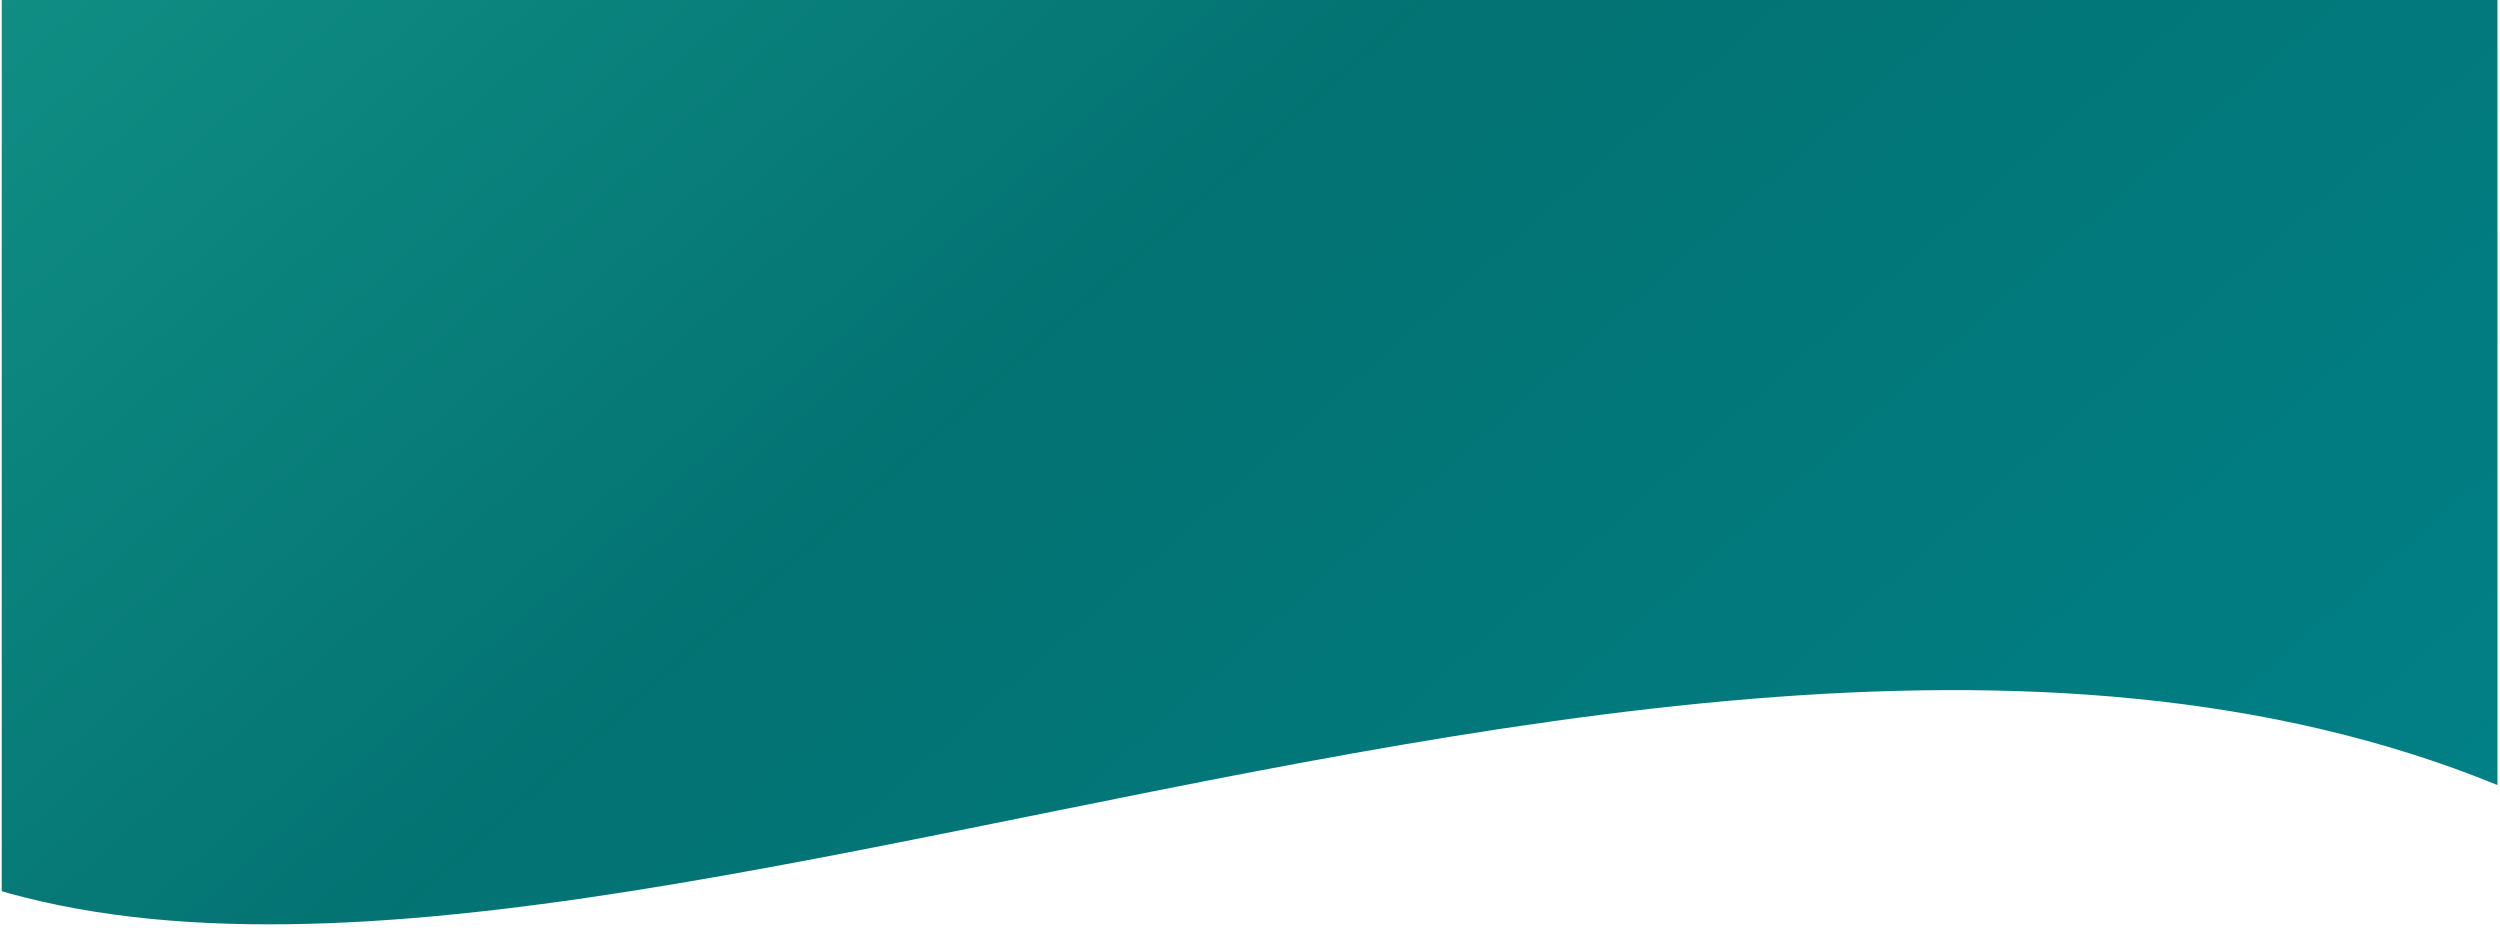 <?xml version="1.0" encoding="UTF-8"?>
<svg xmlns="http://www.w3.org/2000/svg" xmlns:xlink="http://www.w3.org/1999/xlink" width="1537.5pt" height="585pt" viewBox="0 0 1537.5 585" version="1.2">
<defs>
<clipPath id="clip1">
  <path d="M 1.062 0 L 1535.938 0 L 1535.938 569 L 1.062 569 Z M 1.062 0 "/>
</clipPath>
<clipPath id="clip2">
  <path d="M 2698.016 153.117 L 944.301 1706.5 L -835.535 -302.875 L 918.18 -1856.258 Z M 2698.016 153.117 "/>
</clipPath>
<clipPath id="clip3">
  <path d="M 2698.016 153.117 L 944.301 1706.5 L -835.535 -302.875 L 918.18 -1856.258 Z M 2698.016 153.117 "/>
</clipPath>
<clipPath id="clip4">
  <path d="M 1535.84 482.754 C 974.066 253.438 141.926 798.641 -162.578 446.266 C -497.02 59.238 -520.93 -578.984 273.387 -1130.785 C 789.781 -1489.711 1183.719 -1520.367 1816.555 -824.543 C 2449.391 -128.719 2075.148 703.039 1535.84 482.754 Z M 1535.84 482.754 "/>
</clipPath>
<linearGradient id="linear0" gradientUnits="userSpaceOnUse" x1="1493.838" y1="-598.997" x2="1570.412" y2="-598.997" gradientTransform="matrix(-12.598,-14.223,14.223,-12.598,28861.178,14295.645)">
<stop offset="0" style="stop-color:rgb(0.189%,50.673%,53.281%);stop-opacity:1;"/>
<stop offset="0.016" style="stop-color:rgb(0.203%,50.592%,53.166%);stop-opacity:1;"/>
<stop offset="0.031" style="stop-color:rgb(0.23%,50.433%,52.937%);stop-opacity:1;"/>
<stop offset="0.047" style="stop-color:rgb(0.256%,50.275%,52.71%);stop-opacity:1;"/>
<stop offset="0.062" style="stop-color:rgb(0.284%,50.116%,52.481%);stop-opacity:1;"/>
<stop offset="0.078" style="stop-color:rgb(0.31%,49.957%,52.252%);stop-opacity:1;"/>
<stop offset="0.094" style="stop-color:rgb(0.337%,49.799%,52.025%);stop-opacity:1;"/>
<stop offset="0.109" style="stop-color:rgb(0.365%,49.64%,51.796%);stop-opacity:1;"/>
<stop offset="0.125" style="stop-color:rgb(0.391%,49.481%,51.569%);stop-opacity:1;"/>
<stop offset="0.141" style="stop-color:rgb(0.418%,49.323%,51.34%);stop-opacity:1;"/>
<stop offset="0.156" style="stop-color:rgb(0.444%,49.162%,51.112%);stop-opacity:1;"/>
<stop offset="0.172" style="stop-color:rgb(0.471%,49.004%,50.883%);stop-opacity:1;"/>
<stop offset="0.188" style="stop-color:rgb(0.497%,48.845%,50.655%);stop-opacity:1;"/>
<stop offset="0.203" style="stop-color:rgb(0.525%,48.686%,50.427%);stop-opacity:1;"/>
<stop offset="0.219" style="stop-color:rgb(0.552%,48.528%,50.198%);stop-opacity:1;"/>
<stop offset="0.234" style="stop-color:rgb(0.578%,48.369%,49.971%);stop-opacity:1;"/>
<stop offset="0.25" style="stop-color:rgb(0.606%,48.21%,49.742%);stop-opacity:1;"/>
<stop offset="0.266" style="stop-color:rgb(0.632%,48.051%,49.515%);stop-opacity:1;"/>
<stop offset="0.281" style="stop-color:rgb(0.659%,47.893%,49.286%);stop-opacity:1;"/>
<stop offset="0.297" style="stop-color:rgb(0.687%,47.733%,49.057%);stop-opacity:1;"/>
<stop offset="0.312" style="stop-color:rgb(0.713%,47.574%,48.83%);stop-opacity:1;"/>
<stop offset="0.328" style="stop-color:rgb(0.74%,47.415%,48.601%);stop-opacity:1;"/>
<stop offset="0.344" style="stop-color:rgb(0.766%,47.256%,48.373%);stop-opacity:1;"/>
<stop offset="0.359" style="stop-color:rgb(0.793%,47.098%,48.145%);stop-opacity:1;"/>
<stop offset="0.375" style="stop-color:rgb(0.821%,46.939%,47.917%);stop-opacity:1;"/>
<stop offset="0.391" style="stop-color:rgb(0.847%,46.78%,47.688%);stop-opacity:1;"/>
<stop offset="0.406" style="stop-color:rgb(0.874%,46.622%,47.459%);stop-opacity:1;"/>
<stop offset="0.422" style="stop-color:rgb(0.9%,46.461%,47.232%);stop-opacity:1;"/>
<stop offset="0.438" style="stop-color:rgb(0.928%,46.303%,47.003%);stop-opacity:1;"/>
<stop offset="0.453" style="stop-color:rgb(0.955%,46.144%,46.776%);stop-opacity:1;"/>
<stop offset="0.469" style="stop-color:rgb(0.981%,45.985%,46.547%);stop-opacity:1;"/>
<stop offset="0.484" style="stop-color:rgb(1.009%,45.827%,46.32%);stop-opacity:1;"/>
<stop offset="0.5" style="stop-color:rgb(1.035%,45.668%,46.091%);stop-opacity:1;"/>
<stop offset="0.516" style="stop-color:rgb(1.062%,45.509%,45.862%);stop-opacity:1;"/>
<stop offset="0.531" style="stop-color:rgb(1.089%,45.351%,45.634%);stop-opacity:1;"/>
<stop offset="0.547" style="stop-color:rgb(1.115%,45.192%,45.406%);stop-opacity:1;"/>
<stop offset="0.562" style="stop-color:rgb(1.143%,45.032%,45.178%);stop-opacity:1;"/>
<stop offset="0.594" style="stop-color:rgb(1.215%,44.91%,44.934%);stop-opacity:1;"/>
<stop offset="0.602" style="stop-color:rgb(1.321%,44.971%,44.872%);stop-opacity:1;"/>
<stop offset="0.609" style="stop-color:rgb(1.416%,45.178%,45.003%);stop-opacity:1;"/>
<stop offset="0.617" style="stop-color:rgb(1.509%,45.387%,45.135%);stop-opacity:1;"/>
<stop offset="0.625" style="stop-color:rgb(1.604%,45.595%,45.267%);stop-opacity:1;"/>
<stop offset="0.633" style="stop-color:rgb(1.697%,45.804%,45.399%);stop-opacity:1;"/>
<stop offset="0.641" style="stop-color:rgb(1.791%,46.011%,45.531%);stop-opacity:1;"/>
<stop offset="0.648" style="stop-color:rgb(1.884%,46.22%,45.663%);stop-opacity:1;"/>
<stop offset="0.656" style="stop-color:rgb(1.979%,46.428%,45.795%);stop-opacity:1;"/>
<stop offset="0.664" style="stop-color:rgb(2.074%,46.637%,45.927%);stop-opacity:1;"/>
<stop offset="0.672" style="stop-color:rgb(2.167%,46.844%,46.06%);stop-opacity:1;"/>
<stop offset="0.68" style="stop-color:rgb(2.261%,47.054%,46.191%);stop-opacity:1;"/>
<stop offset="0.688" style="stop-color:rgb(2.354%,47.261%,46.324%);stop-opacity:1;"/>
<stop offset="0.695" style="stop-color:rgb(2.449%,47.47%,46.455%);stop-opacity:1;"/>
<stop offset="0.703" style="stop-color:rgb(2.542%,47.678%,46.588%);stop-opacity:1;"/>
<stop offset="0.711" style="stop-color:rgb(2.637%,47.887%,46.719%);stop-opacity:1;"/>
<stop offset="0.719" style="stop-color:rgb(2.73%,48.094%,46.852%);stop-opacity:1;"/>
<stop offset="0.727" style="stop-color:rgb(2.824%,48.303%,46.983%);stop-opacity:1;"/>
<stop offset="0.734" style="stop-color:rgb(2.919%,48.511%,47.116%);stop-opacity:1;"/>
<stop offset="0.742" style="stop-color:rgb(3.012%,48.72%,47.247%);stop-opacity:1;"/>
<stop offset="0.75" style="stop-color:rgb(3.107%,48.927%,47.38%);stop-opacity:1;"/>
<stop offset="0.758" style="stop-color:rgb(3.2%,49.136%,47.511%);stop-opacity:1;"/>
<stop offset="0.766" style="stop-color:rgb(3.294%,49.344%,47.644%);stop-opacity:1;"/>
<stop offset="0.773" style="stop-color:rgb(3.387%,49.553%,47.777%);stop-opacity:1;"/>
<stop offset="0.781" style="stop-color:rgb(3.482%,49.76%,47.908%);stop-opacity:1;"/>
<stop offset="0.789" style="stop-color:rgb(3.577%,49.968%,48.041%);stop-opacity:1;"/>
<stop offset="0.797" style="stop-color:rgb(3.67%,50.177%,48.172%);stop-opacity:1;"/>
<stop offset="0.805" style="stop-color:rgb(3.764%,50.385%,48.305%);stop-opacity:1;"/>
<stop offset="0.812" style="stop-color:rgb(3.857%,50.594%,48.436%);stop-opacity:1;"/>
<stop offset="0.82" style="stop-color:rgb(3.952%,50.801%,48.569%);stop-opacity:1;"/>
<stop offset="0.828" style="stop-color:rgb(4.045%,51.01%,48.7%);stop-opacity:1;"/>
<stop offset="0.836" style="stop-color:rgb(4.14%,51.218%,48.833%);stop-opacity:1;"/>
<stop offset="0.844" style="stop-color:rgb(4.233%,51.427%,48.964%);stop-opacity:1;"/>
<stop offset="0.852" style="stop-color:rgb(4.327%,51.634%,49.097%);stop-opacity:1;"/>
<stop offset="0.859" style="stop-color:rgb(4.422%,51.843%,49.228%);stop-opacity:1;"/>
<stop offset="0.867" style="stop-color:rgb(4.515%,52.051%,49.361%);stop-opacity:1;"/>
<stop offset="0.875" style="stop-color:rgb(4.61%,52.26%,49.492%);stop-opacity:1;"/>
<stop offset="0.883" style="stop-color:rgb(4.703%,52.467%,49.625%);stop-opacity:1;"/>
<stop offset="0.891" style="stop-color:rgb(4.797%,52.676%,49.757%);stop-opacity:1;"/>
<stop offset="0.898" style="stop-color:rgb(4.89%,52.884%,49.889%);stop-opacity:1;"/>
<stop offset="0.906" style="stop-color:rgb(4.985%,53.093%,50.021%);stop-opacity:1;"/>
<stop offset="0.914" style="stop-color:rgb(5.08%,53.3%,50.153%);stop-opacity:1;"/>
<stop offset="0.922" style="stop-color:rgb(5.173%,53.51%,50.285%);stop-opacity:1;"/>
<stop offset="0.93" style="stop-color:rgb(5.267%,53.717%,50.417%);stop-opacity:1;"/>
<stop offset="0.938" style="stop-color:rgb(5.36%,53.926%,50.549%);stop-opacity:1;"/>
<stop offset="0.945" style="stop-color:rgb(5.455%,54.134%,50.681%);stop-opacity:1;"/>
<stop offset="0.953" style="stop-color:rgb(5.548%,54.343%,50.813%);stop-opacity:1;"/>
<stop offset="0.961" style="stop-color:rgb(5.643%,54.55%,50.945%);stop-opacity:1;"/>
<stop offset="0.969" style="stop-color:rgb(5.736%,54.759%,51.077%);stop-opacity:1;"/>
<stop offset="0.977" style="stop-color:rgb(5.83%,54.967%,51.208%);stop-opacity:1;"/>
<stop offset="0.984" style="stop-color:rgb(5.925%,55.176%,51.341%);stop-opacity:1;"/>
<stop offset="0.992" style="stop-color:rgb(6.018%,55.383%,51.474%);stop-opacity:1;"/>
<stop offset="1" style="stop-color:rgb(6.113%,55.592%,51.605%);stop-opacity:1;"/>
</linearGradient>
</defs>
<g id="surface1">
<g clip-path="url(#clip1)" clip-rule="nonzero">
<g clip-path="url(#clip2)" clip-rule="nonzero">
<g clip-path="url(#clip3)" clip-rule="nonzero">
<g clip-path="url(#clip4)" clip-rule="nonzero">
<path style=" stroke:none;fill-rule:nonzero;fill:url(#linear0);" d="M 675.863 1345.828 L 1825.805 327.25 L 861.137 -761.828 L -288.805 256.754 Z M 675.863 1345.828 "/>
</g>
</g>
</g>
</g>
</g>
</svg>
